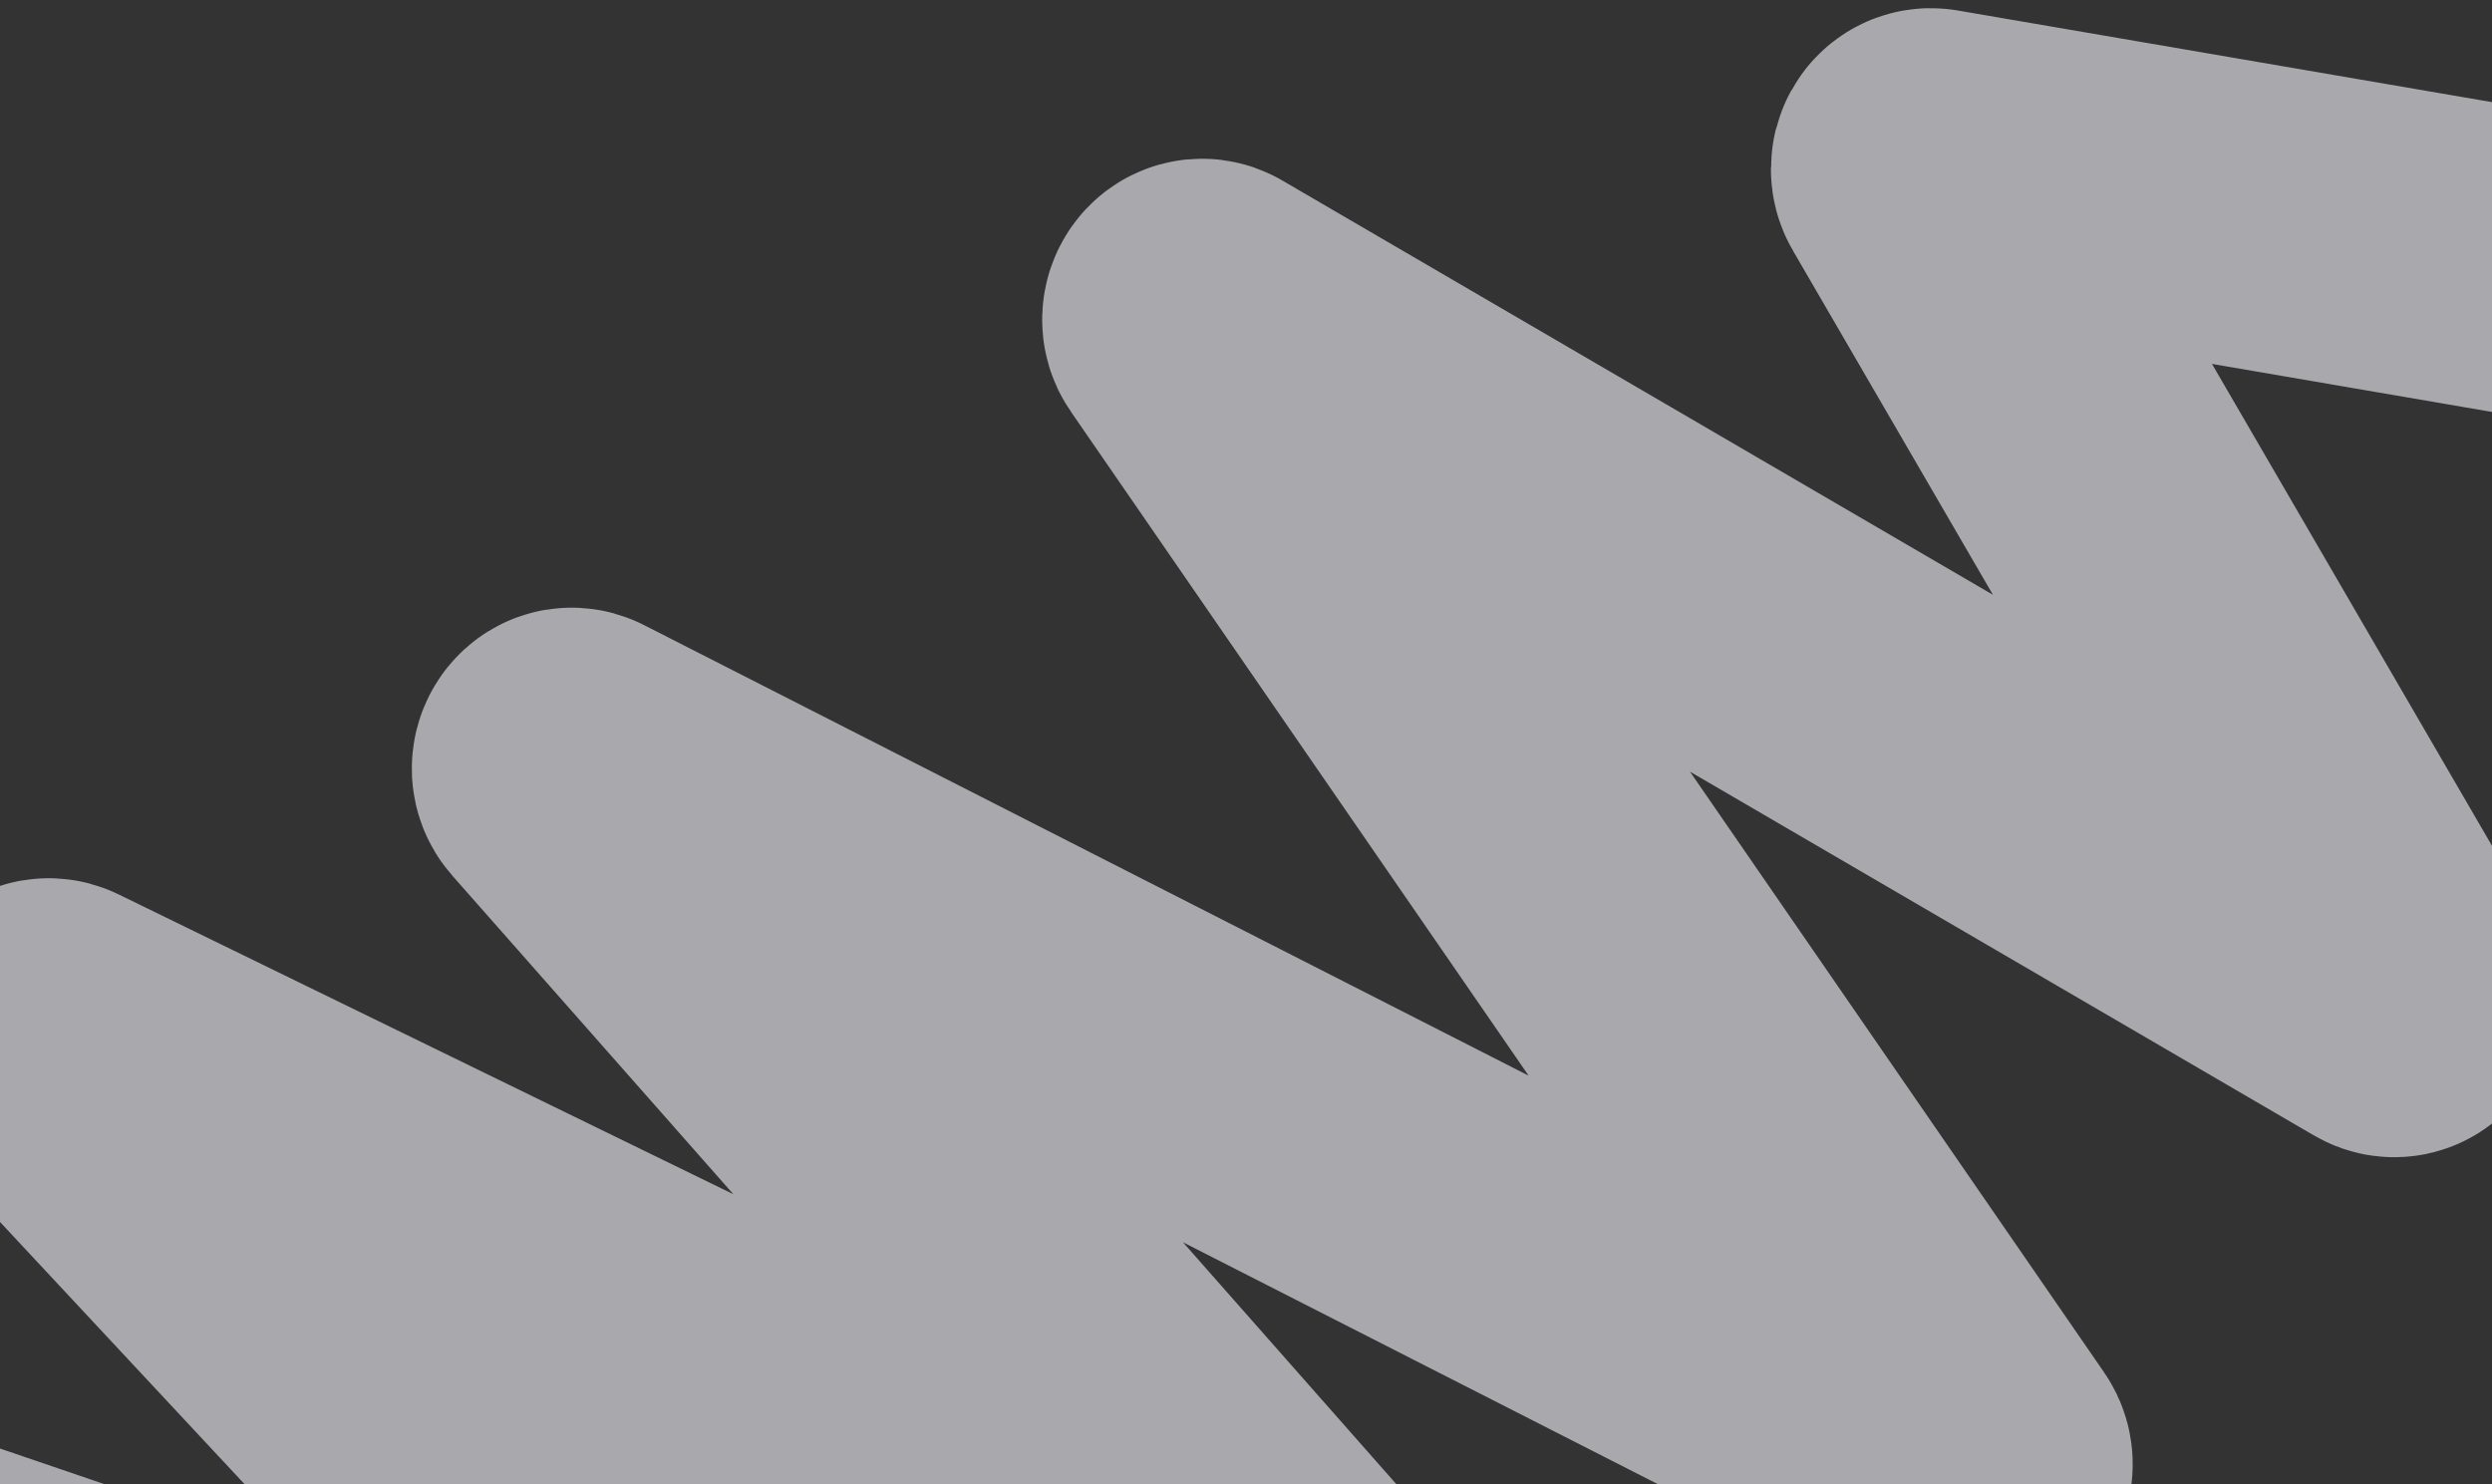 <svg width="408" height="243" fill="none" xmlns="http://www.w3.org/2000/svg"><rect width="100%" height="100%" fill="#333333" stroke="none"/><path d="M459.22 50.875L316.287 26.356c-1.011-.173-1.712 1.11-1.143 2.089l77.819 133.939c.676 1.164-.421 2.589-1.505 1.956L197.344 51.148c-1.132-.66-2.237.903-1.448 2.046L323.911 238.92c.768 1.114-.263 2.652-1.392 2.077L94.084 124.628c-1.202-.612-2.231 1.14-1.294 2.202l124.462 141.113c.93 1.053-.077 2.796-1.277 2.21L8.455 168.925c-1.22-.592-2.223 1.199-1.255 2.238l126.117 135.22c.915.98.07 2.697-1.126 2.29l-179.444-61.17c-1.222-.417-2.06 1.375-1.089 2.33l102.36 100.613c.735.725.455 2.095-.48 2.35l-105.425 28.635" stroke="#F8F7FF" stroke-width="50" opacity=".6"/></svg>